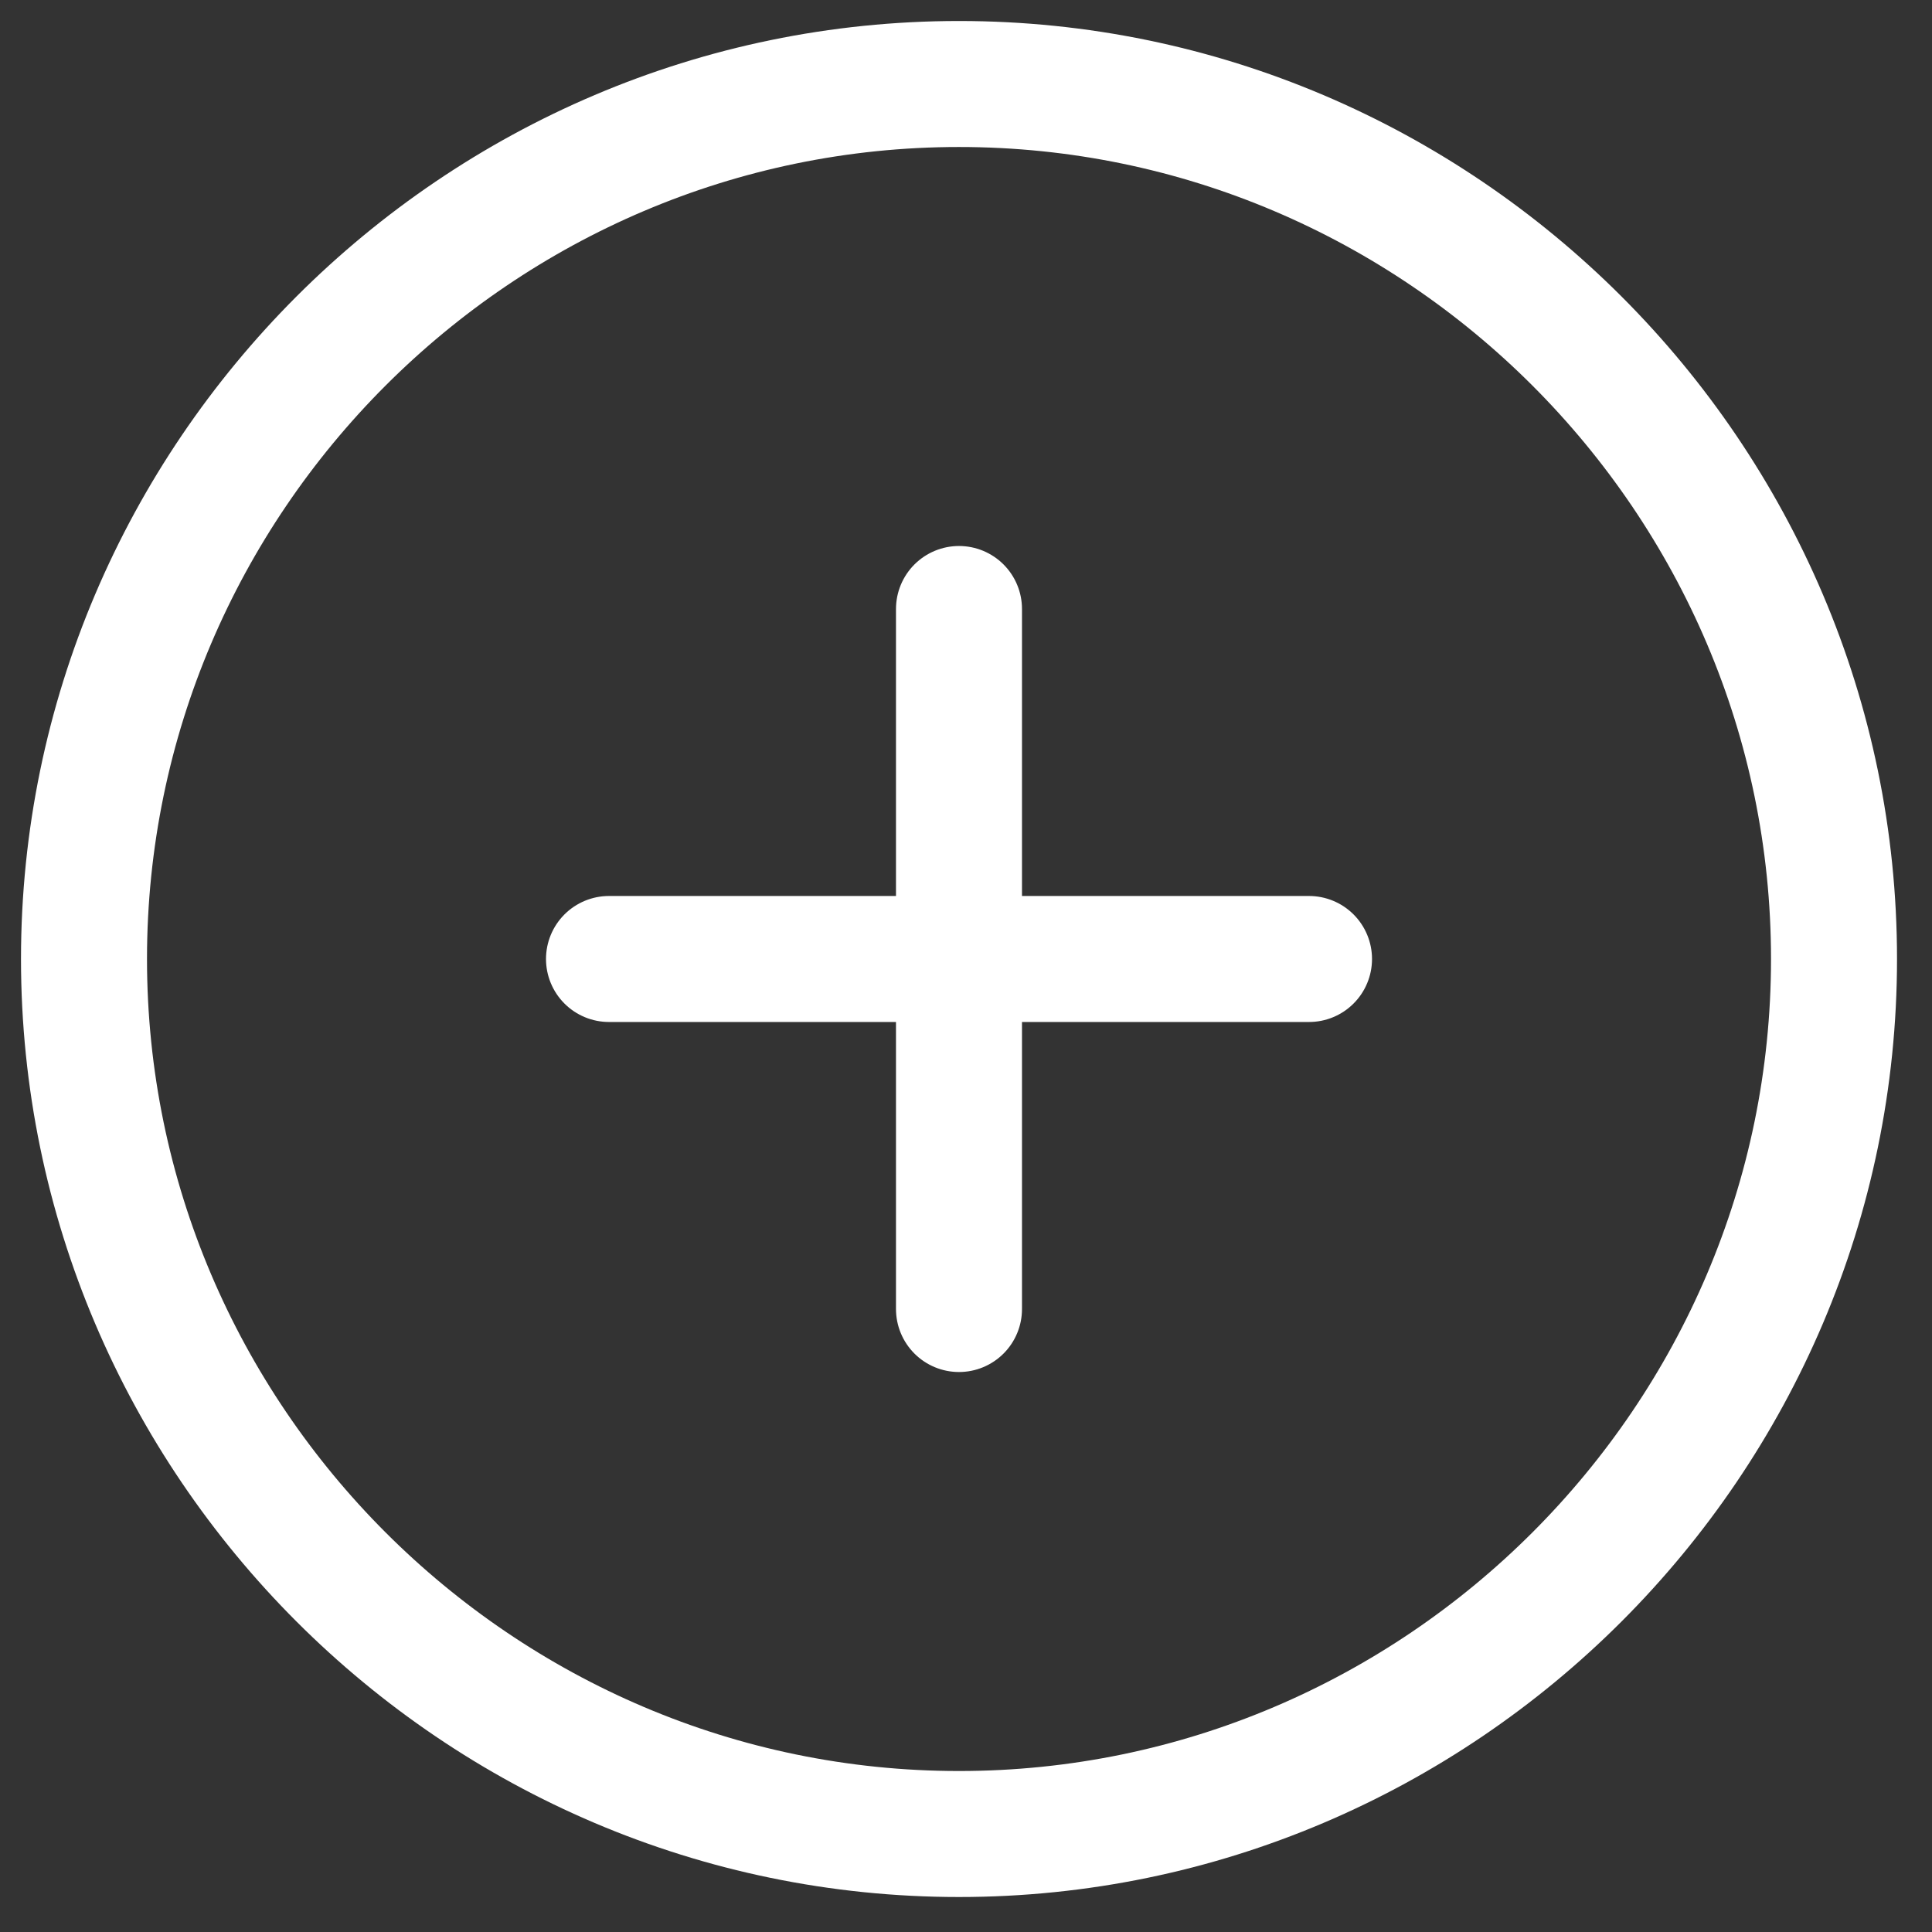 <svg width="46" height="46" viewBox="0 0 46 46" fill="none" xmlns="http://www.w3.org/2000/svg">
<rect x="0" y="0" width="46" height="46" fill="#333333" stroke="none"/>
<path d="M14.5 22.833H31.167M22.833 31.167V14.5M22.833 43.667C34.292 43.667 43.667 34.292 43.667 22.833C43.667 11.375 34.292 2 22.833 2C11.375 2 2 11.375 2 22.833C2 34.292 11.375 43.667 22.833 43.667Z" stroke="white" stroke-width="3" stroke-linecap="round" stroke-linejoin="round"/>
</svg>

